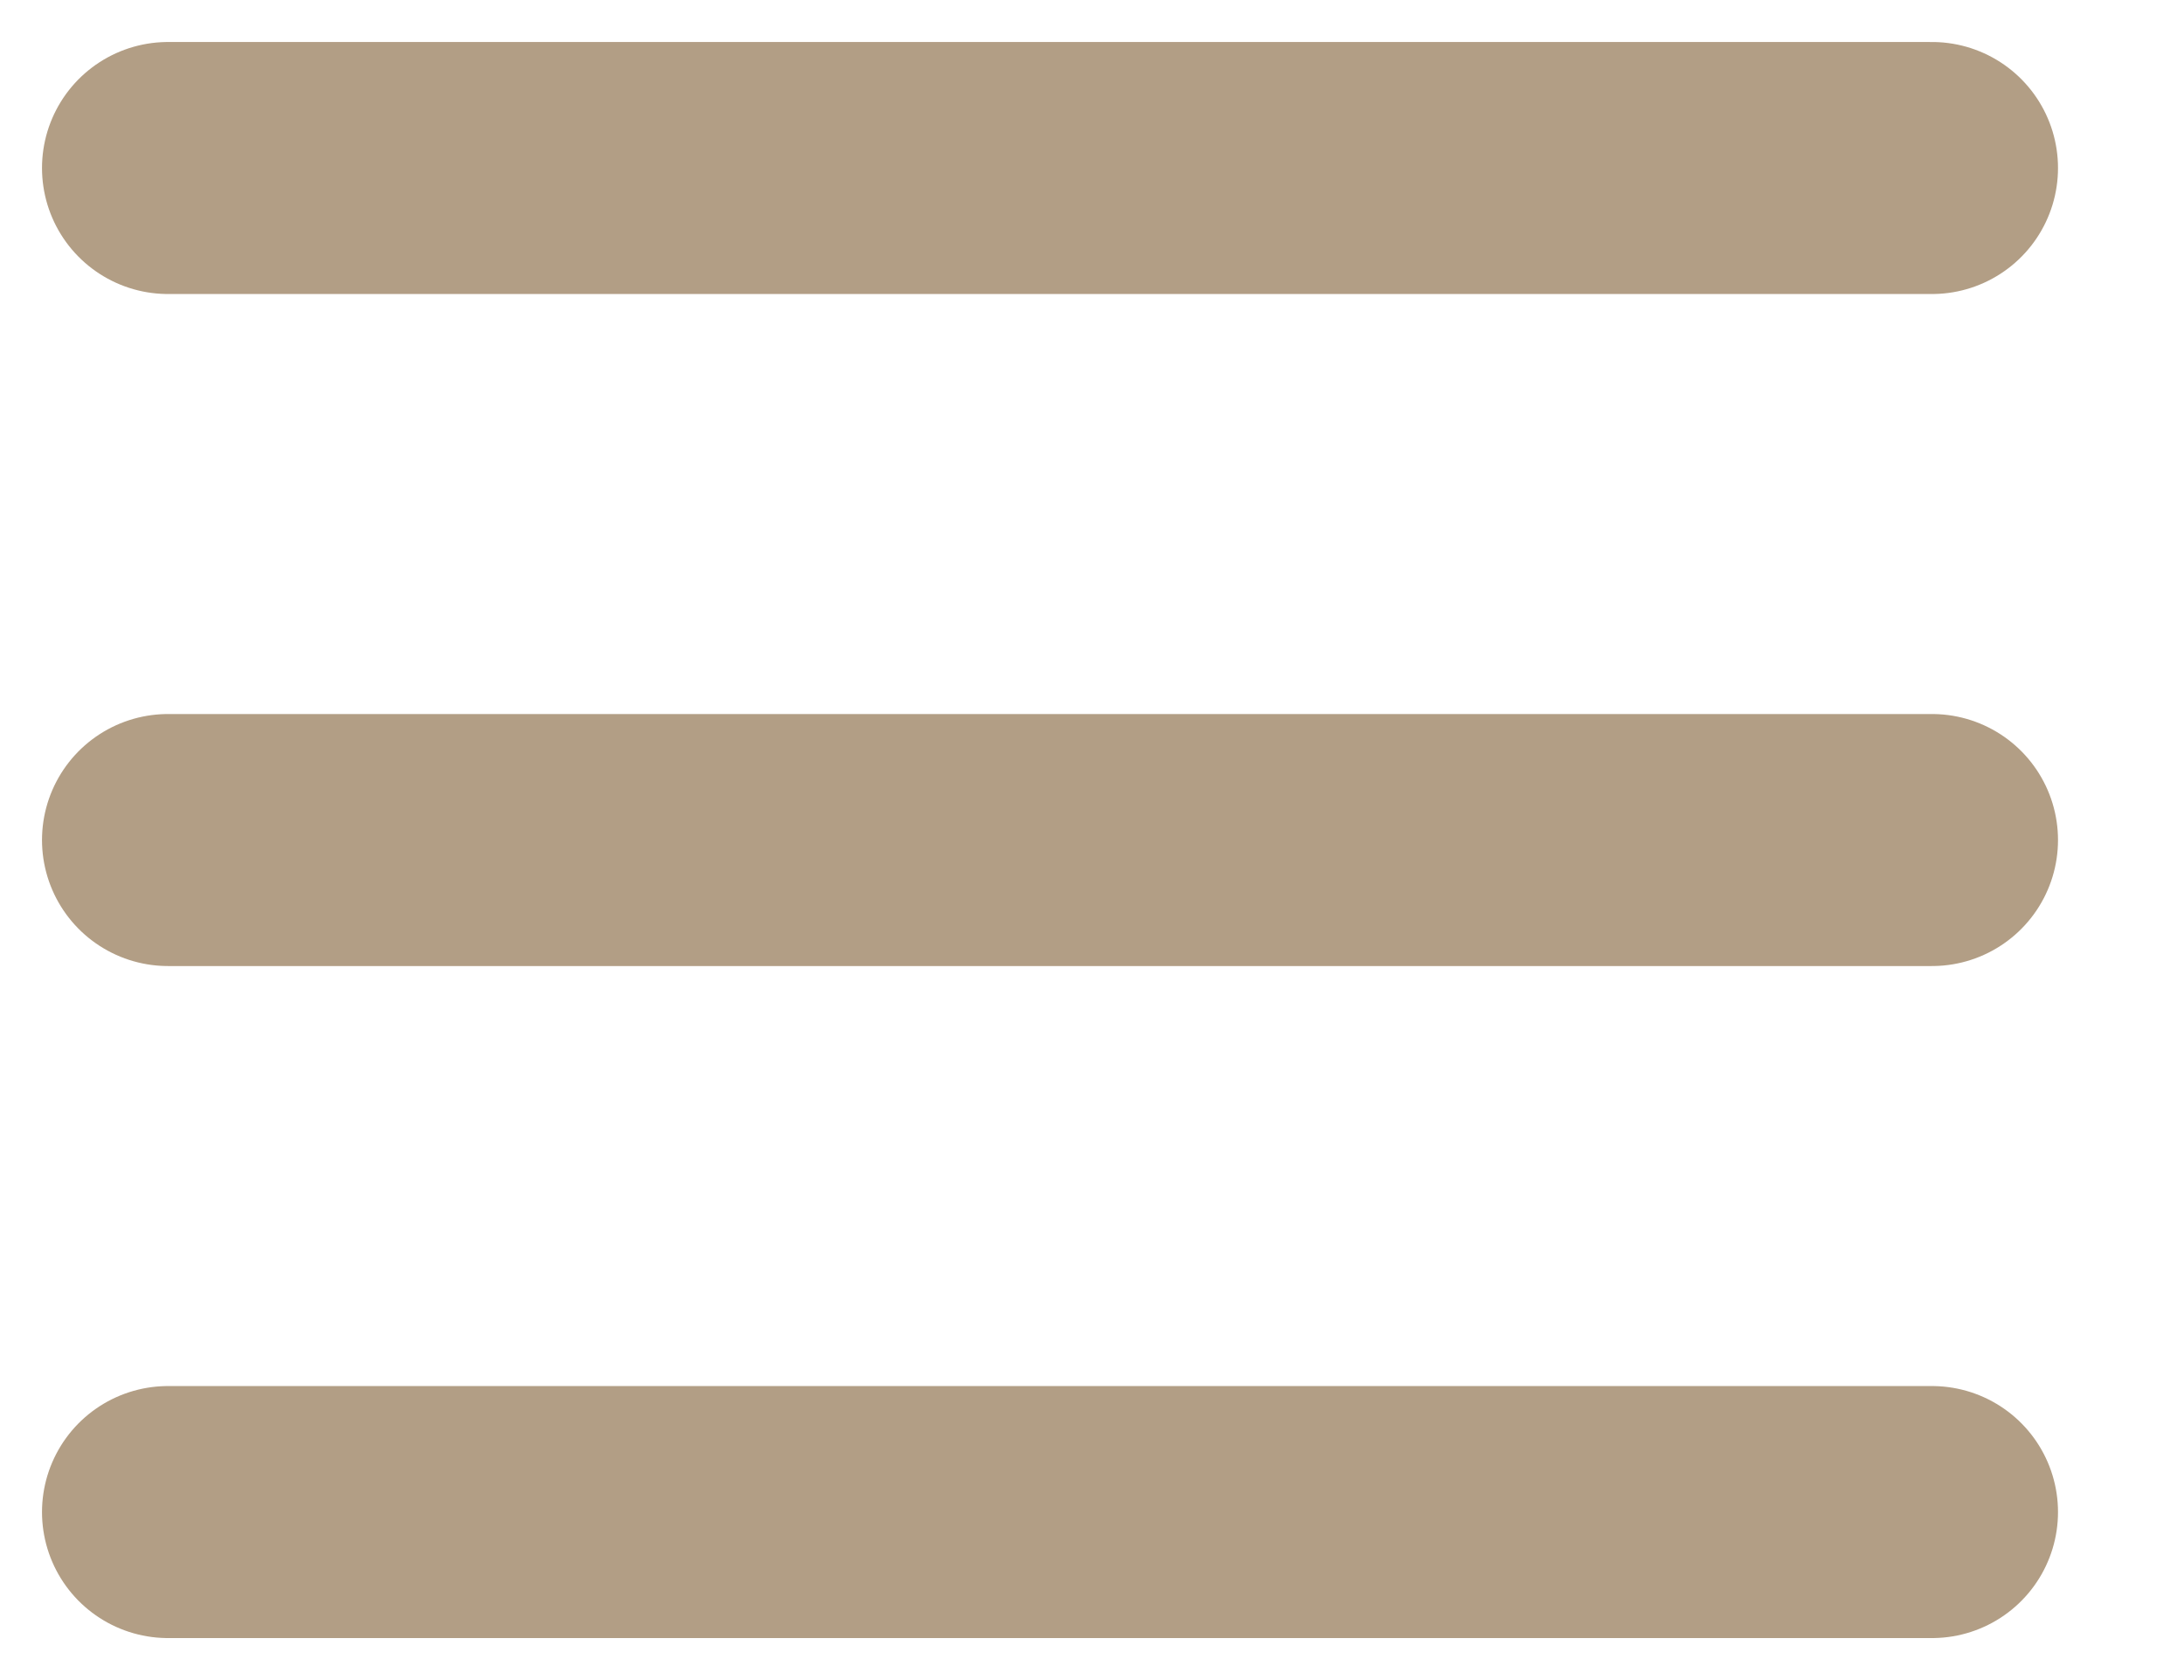<svg width="13" height="10" viewBox="0 0 13 10" fill="none" xmlns="http://www.w3.org/2000/svg">
<path d="M1 9H11.5M1 5H11.5M1 1H11.5" stroke="#B29E85" stroke-width="1.5" stroke-linecap="round" stroke-linejoin="round"/>
</svg>
